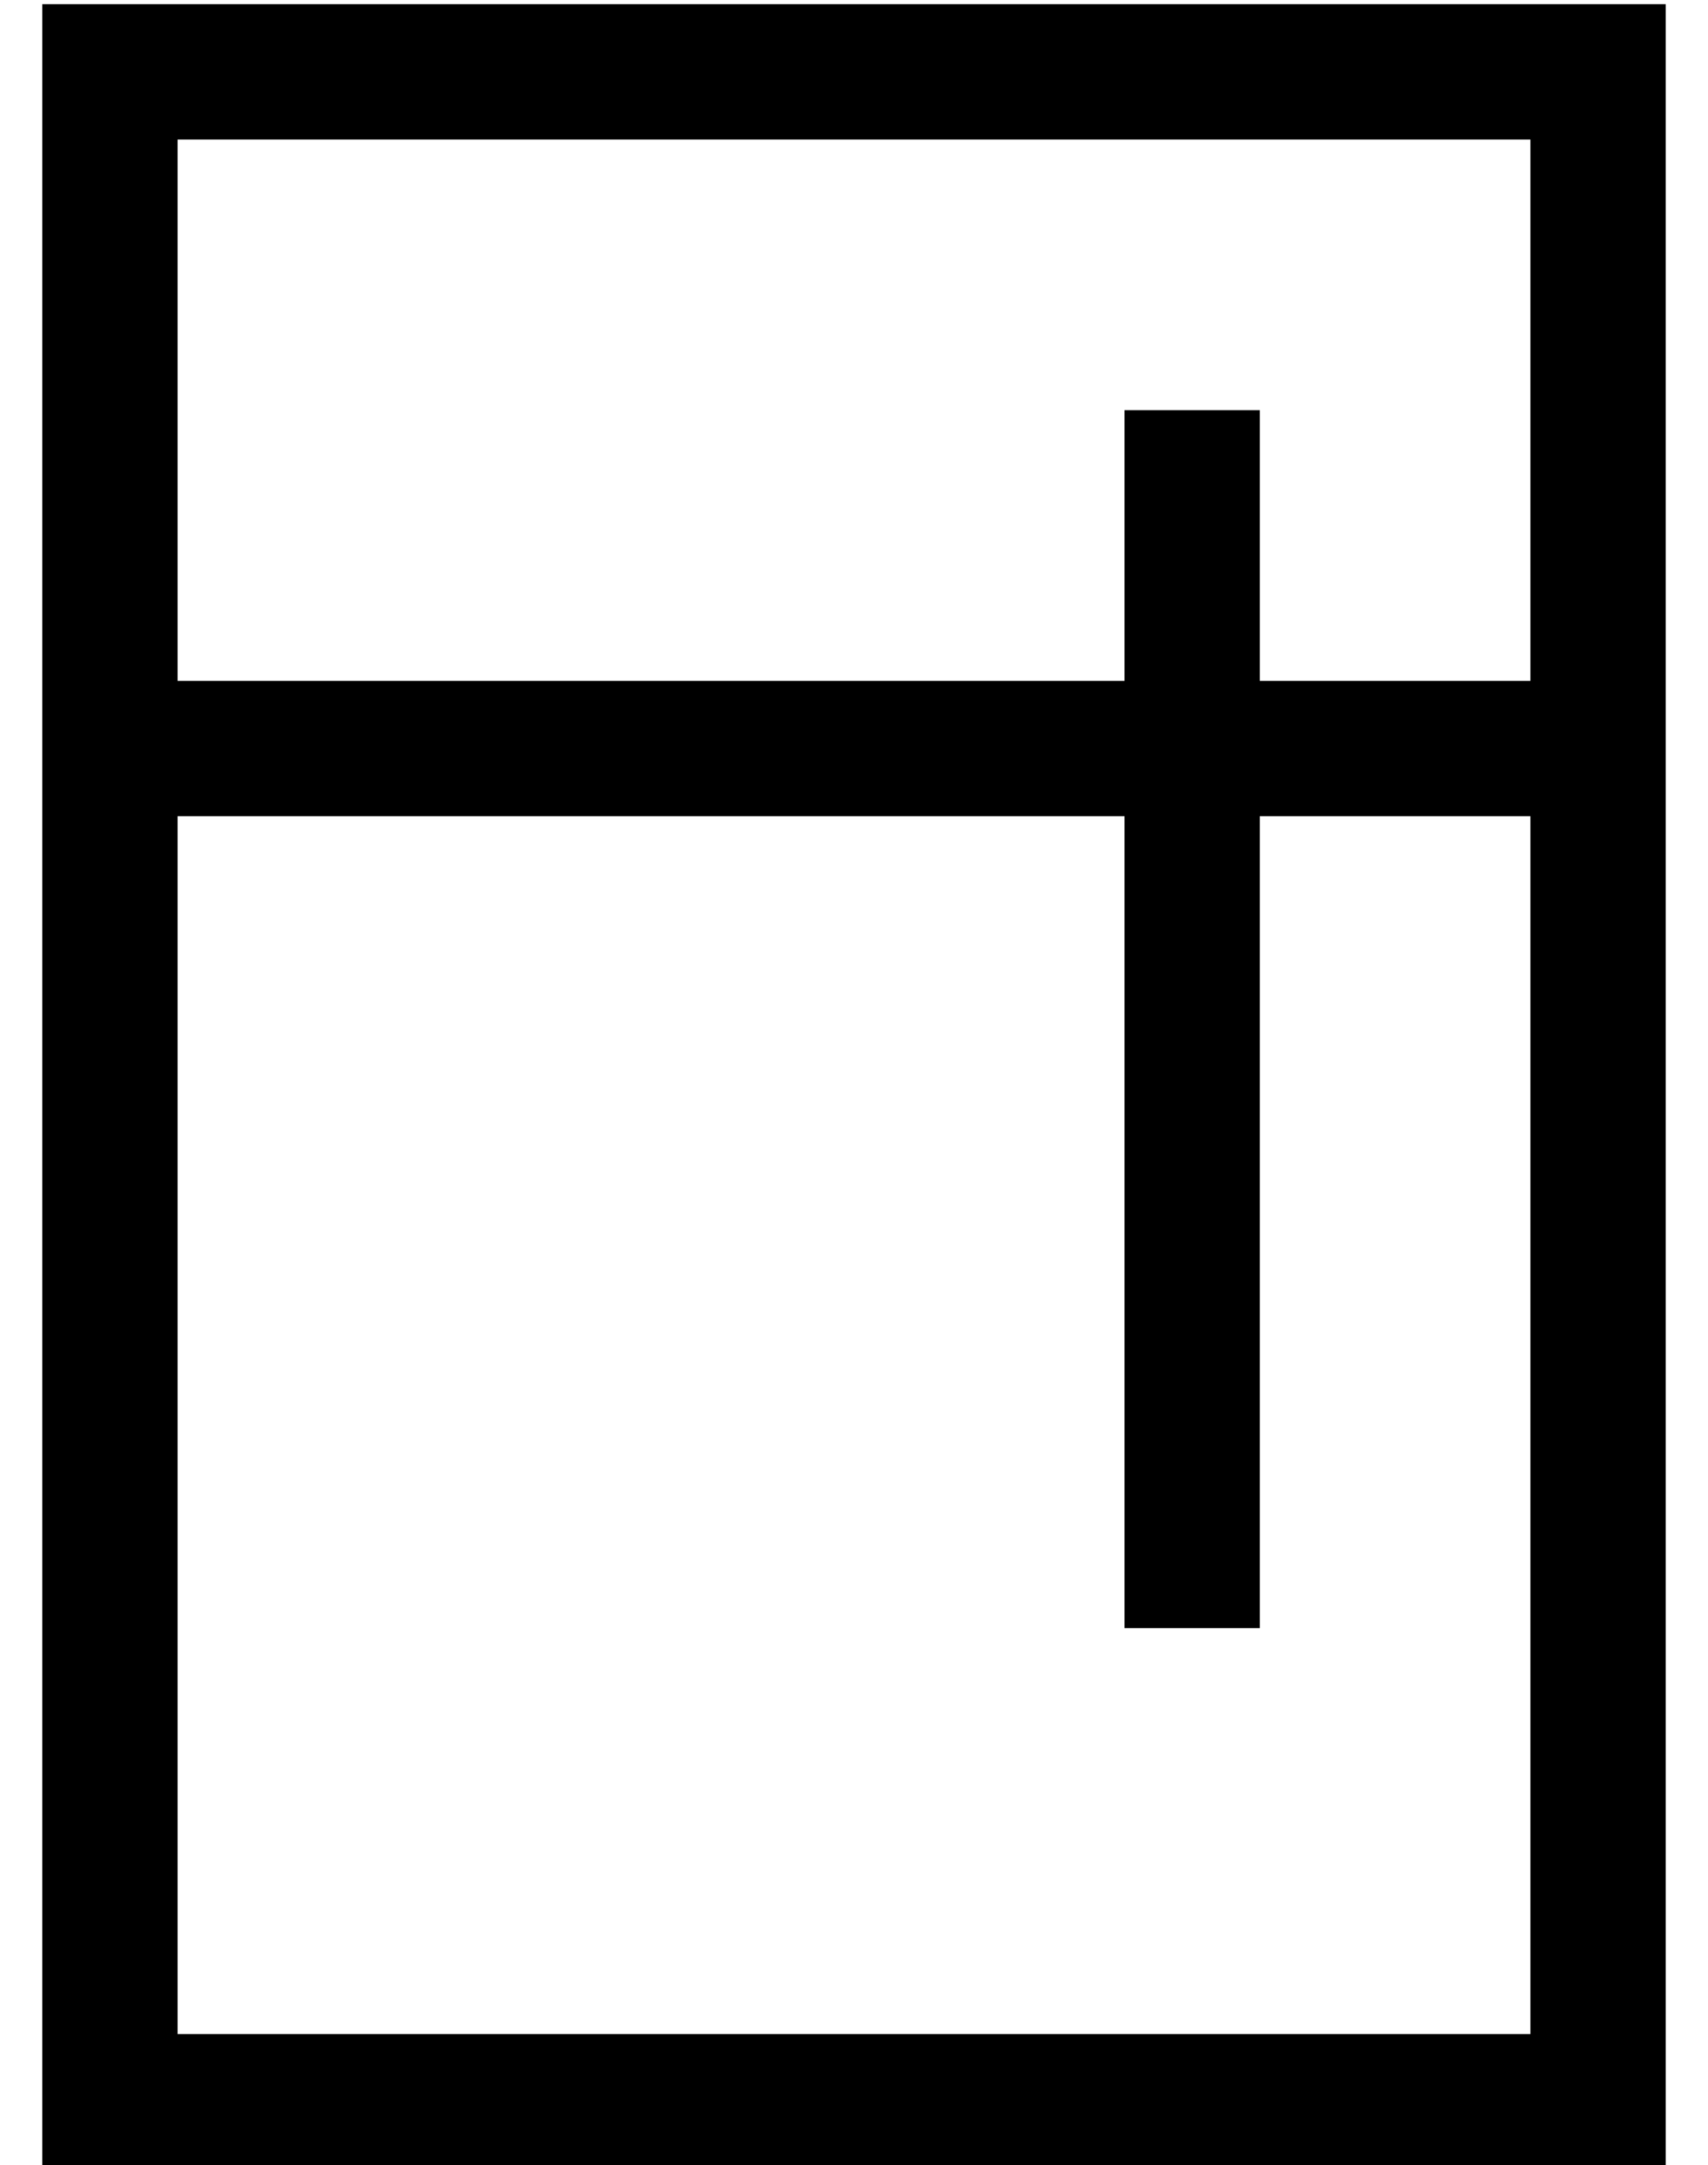 <?xml version="1.0" standalone="no"?>
<!DOCTYPE svg PUBLIC "-//W3C//DTD SVG 1.1//EN" "http://www.w3.org/Graphics/SVG/1.1/DTD/svg11.dtd" >
<svg xmlns="http://www.w3.org/2000/svg" xmlns:xlink="http://www.w3.org/1999/xlink" version="1.1" viewBox="-10 -40 404 512">
   <path fill="currentColor"
d="M352 -7v128v-128v128h-64v0v-48v0v-16v0h-32v0v16v0v48v0h-224v0v-128v0h320v0zM256 153v176v-176v176v16v0h32v0v-16v0v-176v0h64v0v288v0h-320v0v-288v0h224v0zM32 -39h-32h32h-32v32v0v448v0v32v0h32h352v-32v0v-448v0v-32v0h-32h-320z" />
</svg>
